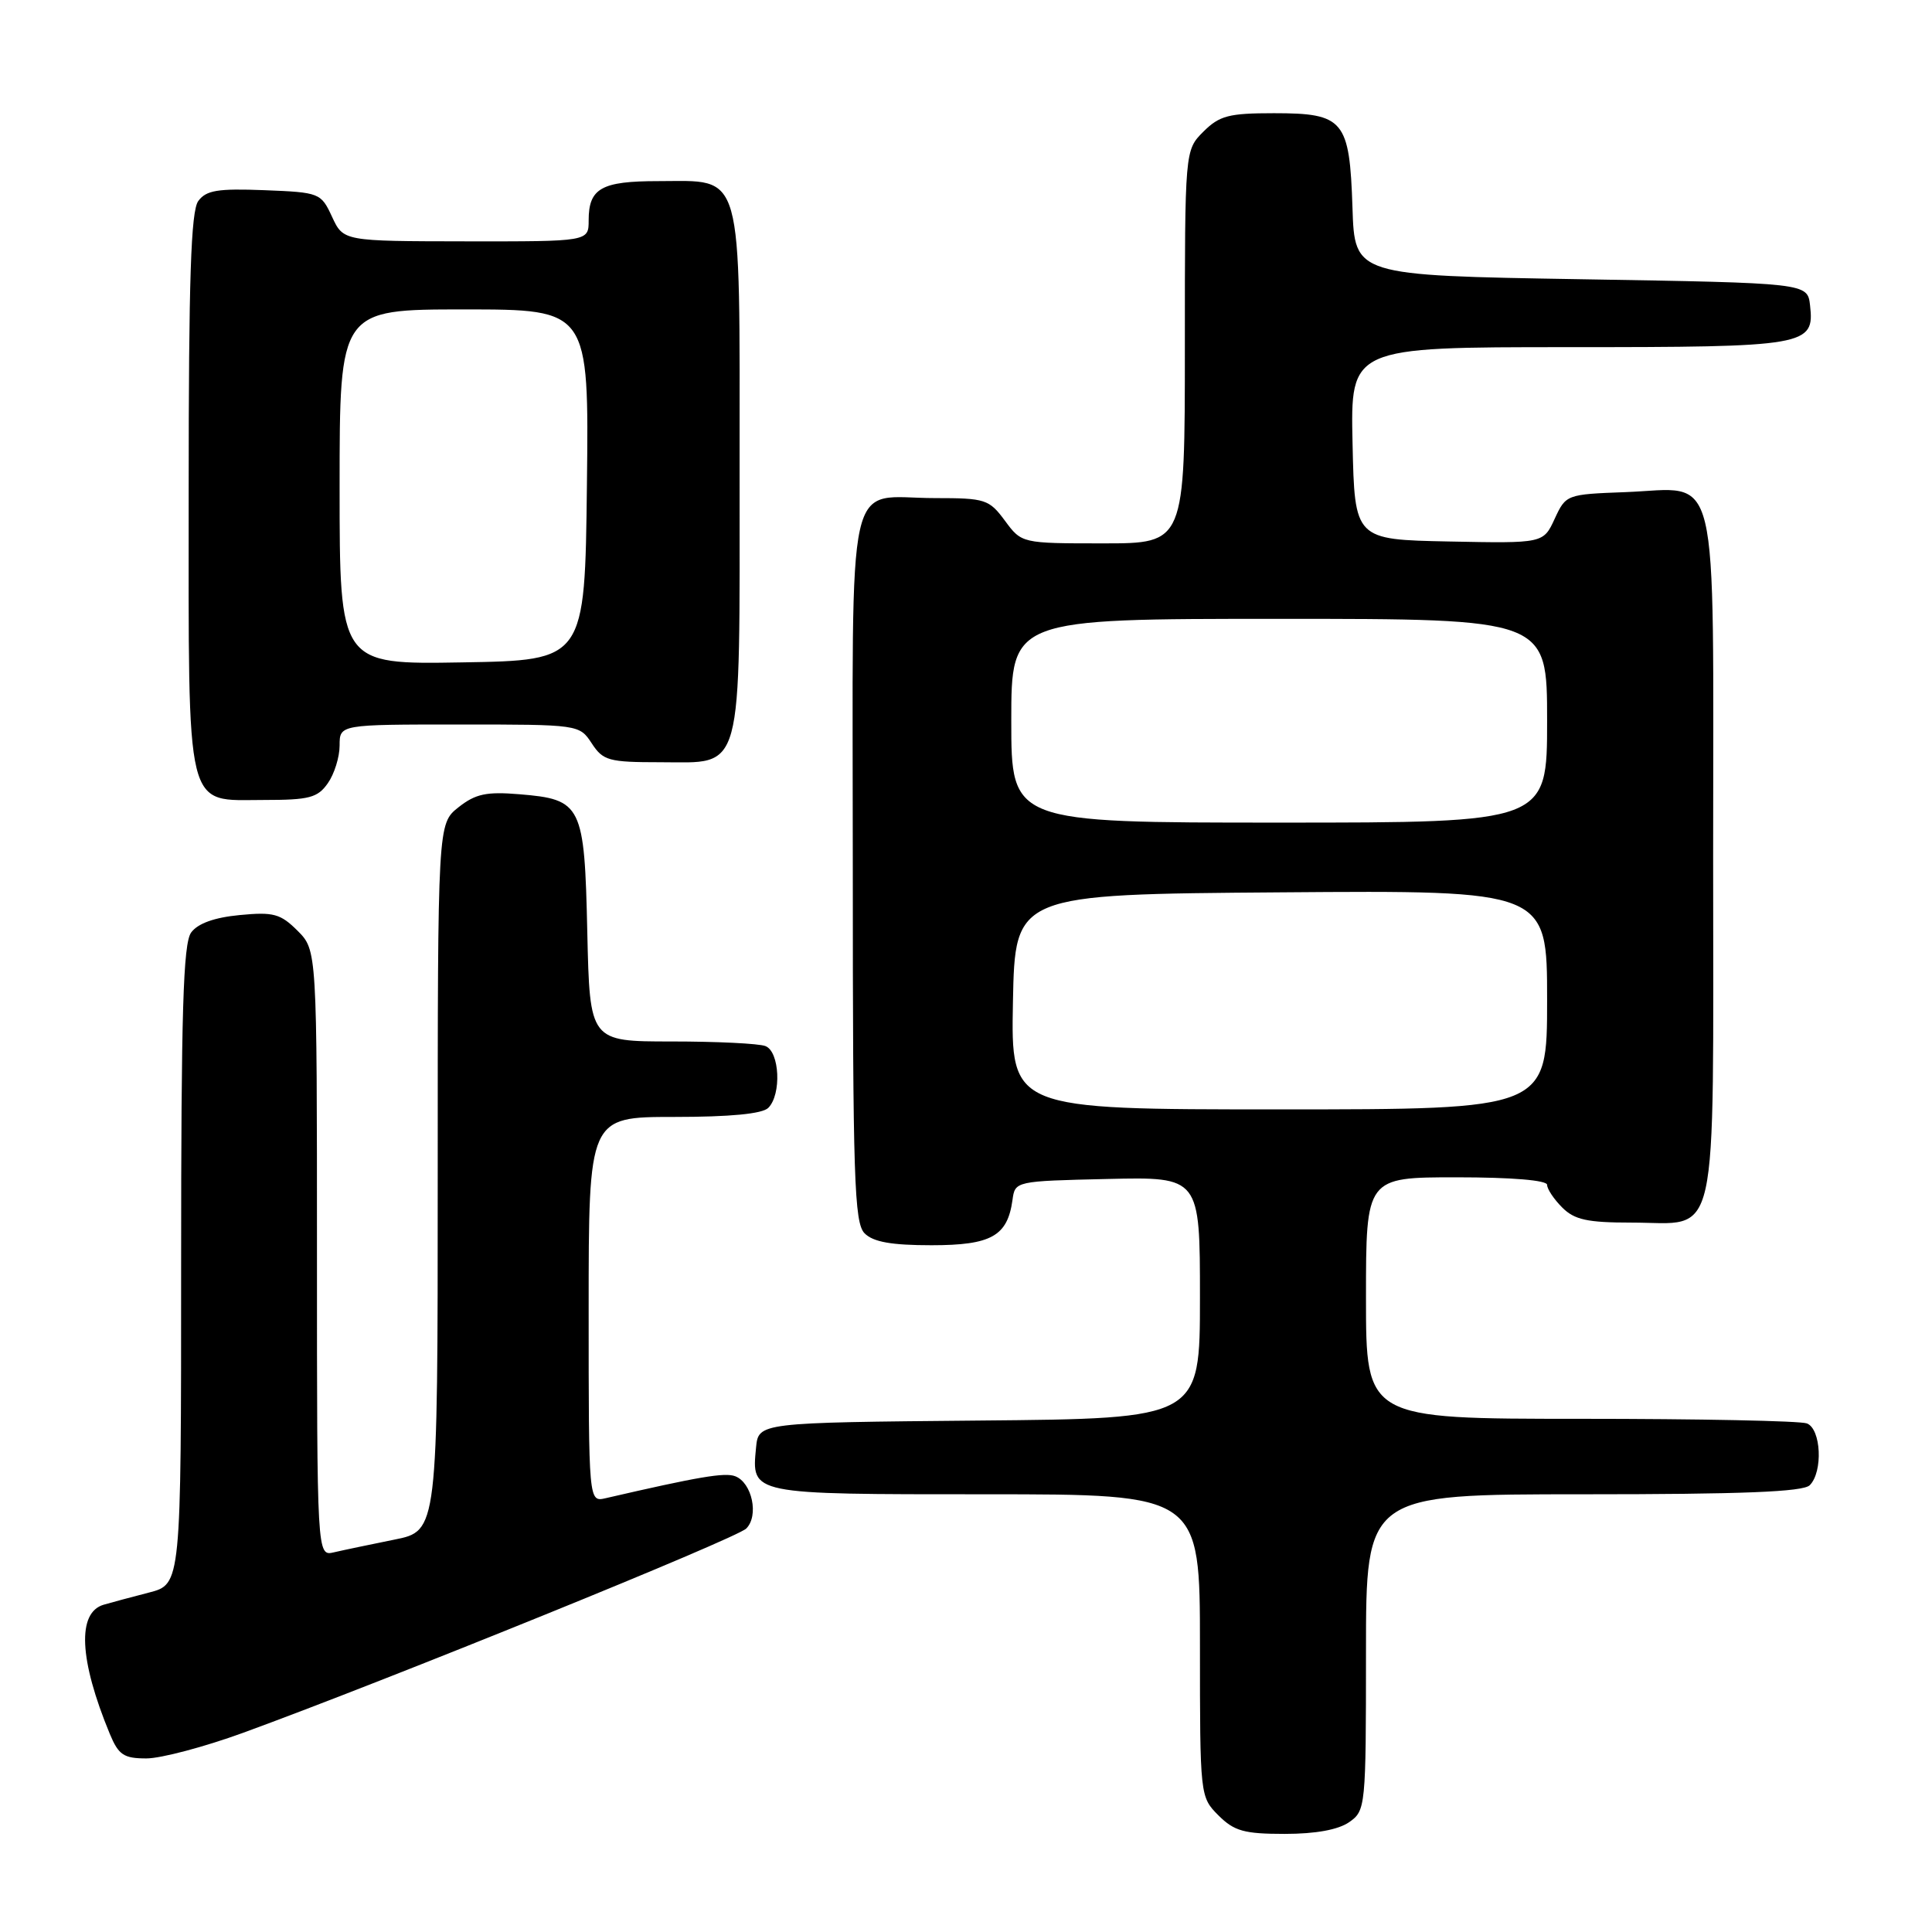 <?xml version="1.0" encoding="UTF-8" standalone="no"?>
<!DOCTYPE svg PUBLIC "-//W3C//DTD SVG 1.1//EN" "http://www.w3.org/Graphics/SVG/1.1/DTD/svg11.dtd" >
<svg xmlns="http://www.w3.org/2000/svg" xmlns:xlink="http://www.w3.org/1999/xlink" version="1.1" viewBox="0 0 256 256">
 <g >
 <path fill="currentColor"
d=" M 178.78 241.44 C 180.95 239.92 181.00 239.45 181.00 218.94 C 181.00 198.00 181.00 198.00 209.80 198.00 C 230.87 198.00 238.92 197.68 239.80 196.80 C 241.58 195.02 241.31 189.33 239.42 188.61 C 238.55 188.27 225.05 188.00 209.42 188.00 C 181.00 188.00 181.00 188.00 181.00 172.00 C 181.00 156.00 181.00 156.00 193.00 156.00 C 200.33 156.00 205.00 156.39 205.00 157.00 C 205.00 157.55 205.90 158.90 207.00 160.00 C 208.63 161.63 210.33 162.00 216.17 162.00 C 227.93 162.00 227.00 166.15 227.00 113.50 C 227.00 60.41 228.04 64.73 215.37 65.21 C 207.57 65.50 207.49 65.53 206.00 68.75 C 204.50 72.00 204.50 72.00 192.00 71.75 C 179.50 71.50 179.50 71.50 179.22 58.75 C 178.94 46.00 178.94 46.00 207.78 46.00 C 239.46 46.00 240.45 45.83 239.84 40.45 C 239.50 37.50 239.50 37.50 209.50 37.00 C 179.50 36.50 179.50 36.50 179.21 27.53 C 178.83 15.90 178.08 15.00 168.80 15.00 C 162.82 15.00 161.59 15.32 159.45 17.45 C 157.00 19.91 157.00 19.91 157.00 45.95 C 157.00 72.00 157.00 72.00 146.19 72.00 C 135.38 72.00 135.38 72.00 133.16 69.00 C 131.06 66.16 130.56 66.00 123.90 66.00 C 111.88 66.00 113.00 60.95 113.00 114.96 C 113.00 156.26 113.19 162.04 114.57 163.43 C 115.71 164.57 118.14 165.00 123.42 165.00 C 131.35 165.00 133.50 163.79 134.16 159.00 C 134.50 156.51 134.53 156.50 146.75 156.22 C 159.00 155.94 159.00 155.94 159.00 171.95 C 159.00 187.97 159.00 187.97 129.75 188.23 C 100.50 188.50 100.50 188.50 100.18 191.82 C 99.58 198.05 99.32 198.00 130.62 198.00 C 159.00 198.00 159.00 198.00 159.00 218.05 C 159.00 237.99 159.01 238.10 161.45 240.55 C 163.54 242.63 164.85 243.00 170.23 243.00 C 174.34 243.00 177.33 242.45 178.78 241.44 Z  M 32.20 229.61 C 51.22 222.67 97.55 203.87 98.88 202.54 C 100.58 200.85 99.66 196.47 97.42 195.61 C 96.05 195.08 92.54 195.68 80.25 198.52 C 78.00 199.04 78.00 199.04 78.00 173.52 C 78.00 148.00 78.00 148.00 89.30 148.00 C 96.76 148.00 101.01 147.59 101.80 146.80 C 103.58 145.02 103.31 139.33 101.42 138.61 C 100.55 138.27 94.96 138.00 88.99 138.00 C 78.15 138.00 78.15 138.00 77.82 123.53 C 77.45 106.62 77.10 105.92 68.80 105.24 C 64.46 104.88 63.00 105.19 60.75 106.97 C 58.00 109.15 58.00 109.15 58.00 156.00 C 58.00 202.86 58.00 202.86 52.25 204.01 C 49.09 204.65 45.49 205.40 44.25 205.69 C 42.00 206.22 42.00 206.22 42.00 166.06 C 42.00 125.91 42.00 125.91 39.43 123.33 C 37.16 121.07 36.24 120.82 31.76 121.25 C 28.41 121.57 26.21 122.36 25.33 123.56 C 24.27 125.01 24.00 134.02 24.00 167.65 C 24.00 209.92 24.00 209.92 19.75 211.02 C 17.41 211.62 14.71 212.35 13.75 212.63 C 10.19 213.66 10.48 219.91 14.55 229.75 C 15.71 232.54 16.39 233.00 19.40 233.00 C 21.33 233.00 27.09 231.47 32.20 229.61 Z  M 43.44 103.78 C 44.30 102.56 45.00 100.31 45.00 98.78 C 45.00 96.00 45.00 96.00 60.88 96.00 C 76.73 96.00 76.77 96.01 78.41 98.50 C 79.91 100.79 80.65 101.00 87.47 101.00 C 98.61 101.00 98.00 103.26 98.00 62.28 C 98.00 21.82 98.62 24.00 87.20 24.00 C 79.68 24.00 78.00 24.95 78.00 29.20 C 78.00 32.00 78.00 32.00 61.75 31.98 C 45.50 31.96 45.50 31.96 44.00 28.73 C 42.53 25.56 42.36 25.49 35.02 25.20 C 28.85 24.96 27.32 25.21 26.27 26.64 C 25.30 27.98 25.00 36.94 25.00 64.97 C 25.00 108.33 24.43 106.00 35.00 106.00 C 40.98 106.00 42.09 105.71 43.44 103.78 Z  M 134.22 132.75 C 134.50 118.50 134.50 118.50 169.75 118.24 C 205.00 117.97 205.00 117.97 205.00 132.49 C 205.00 147.00 205.00 147.00 169.47 147.00 C 133.95 147.00 133.95 147.00 134.22 132.75 Z  M 134.00 95.50 C 134.00 82.00 134.00 82.00 169.50 82.00 C 205.00 82.00 205.00 82.00 205.00 95.50 C 205.00 109.00 205.00 109.00 169.50 109.00 C 134.00 109.00 134.00 109.00 134.00 95.50 Z  M 45.00 64.52 C 45.00 41.00 45.00 41.00 61.52 41.00 C 78.04 41.00 78.04 41.00 77.77 64.25 C 77.50 87.50 77.50 87.50 61.25 87.77 C 45.00 88.05 45.00 88.05 45.00 64.52 Z "/>
</g>
</svg>